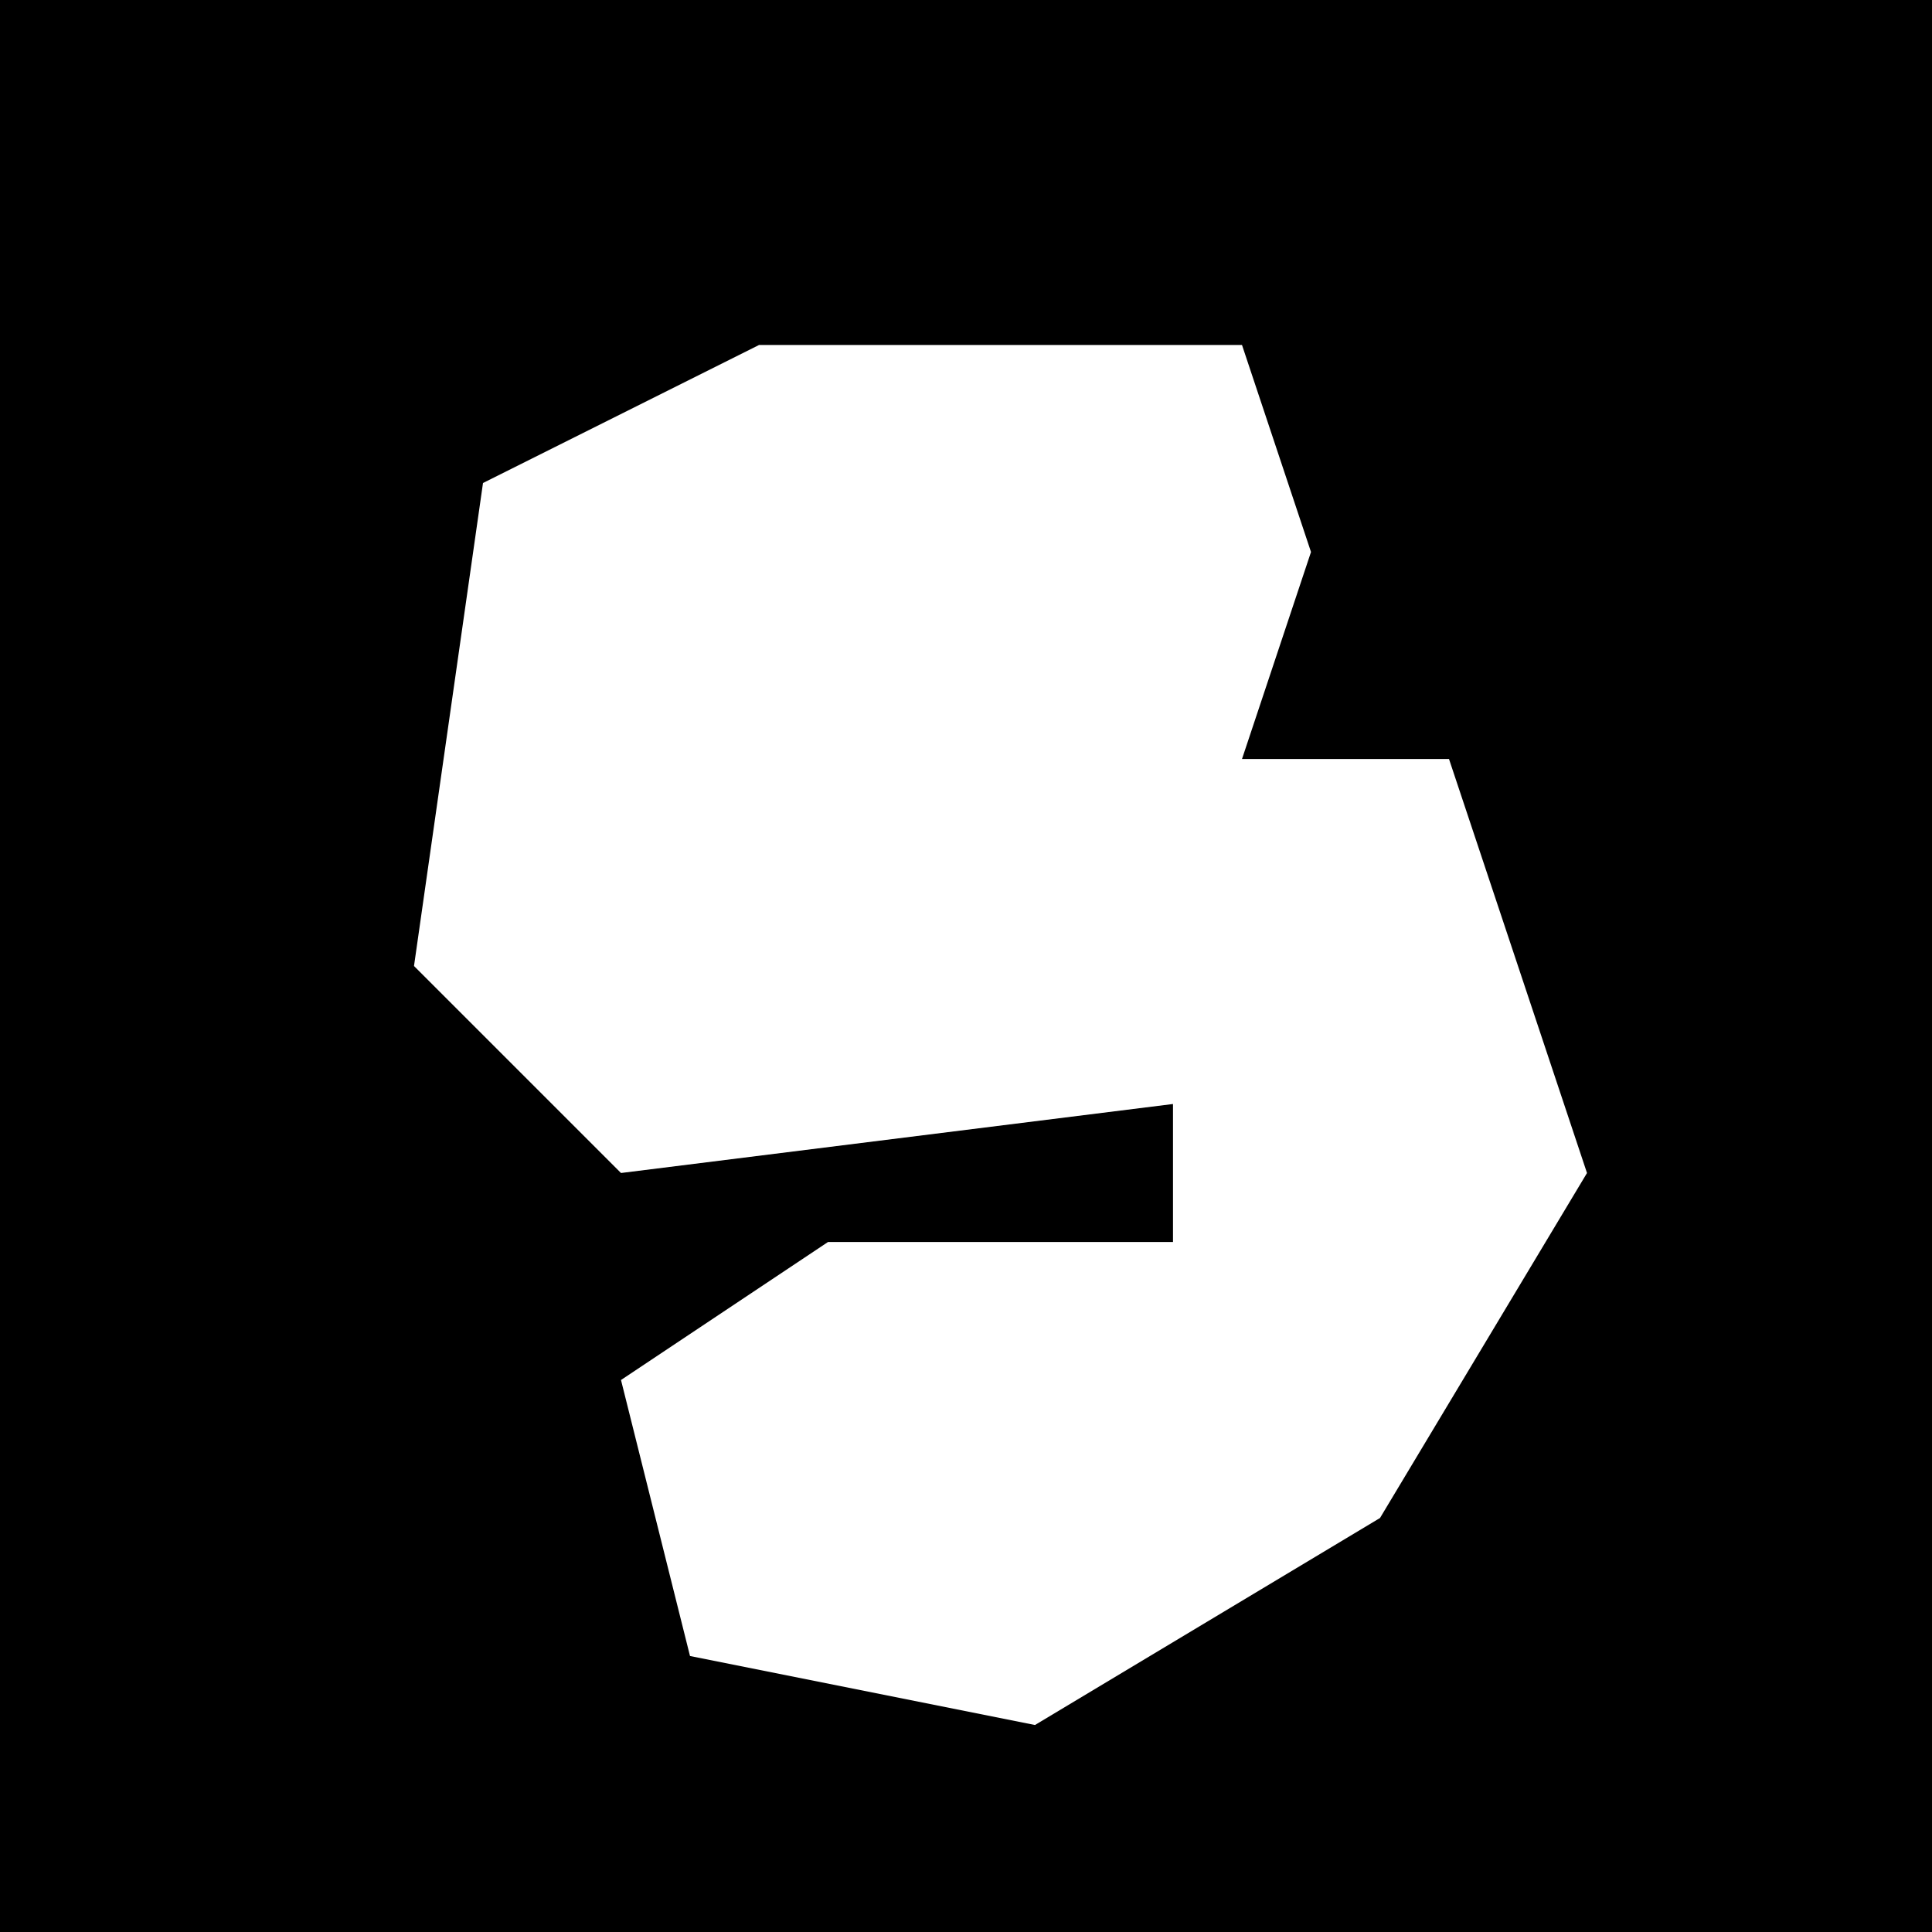<?xml version="1.0" encoding="UTF-8"?>
<svg version="1.1" xmlns="http://www.w3.org/2000/svg" width="28" height="28">
<path d="M0,0 L28,0 L28,28 L0,28 Z " fill="#000000" transform="translate(0,0)"/>
<path d="M0,0 L7,0 L8,3 L7,6 L10,6 L12,12 L9,17 L4,20 L-1,19 L-2,15 L1,13 L6,13 L6,11 L-2,12 L-5,9 L-4,2 Z " fill="#FFFFFF" transform="translate(11,5)"/>
</svg>
